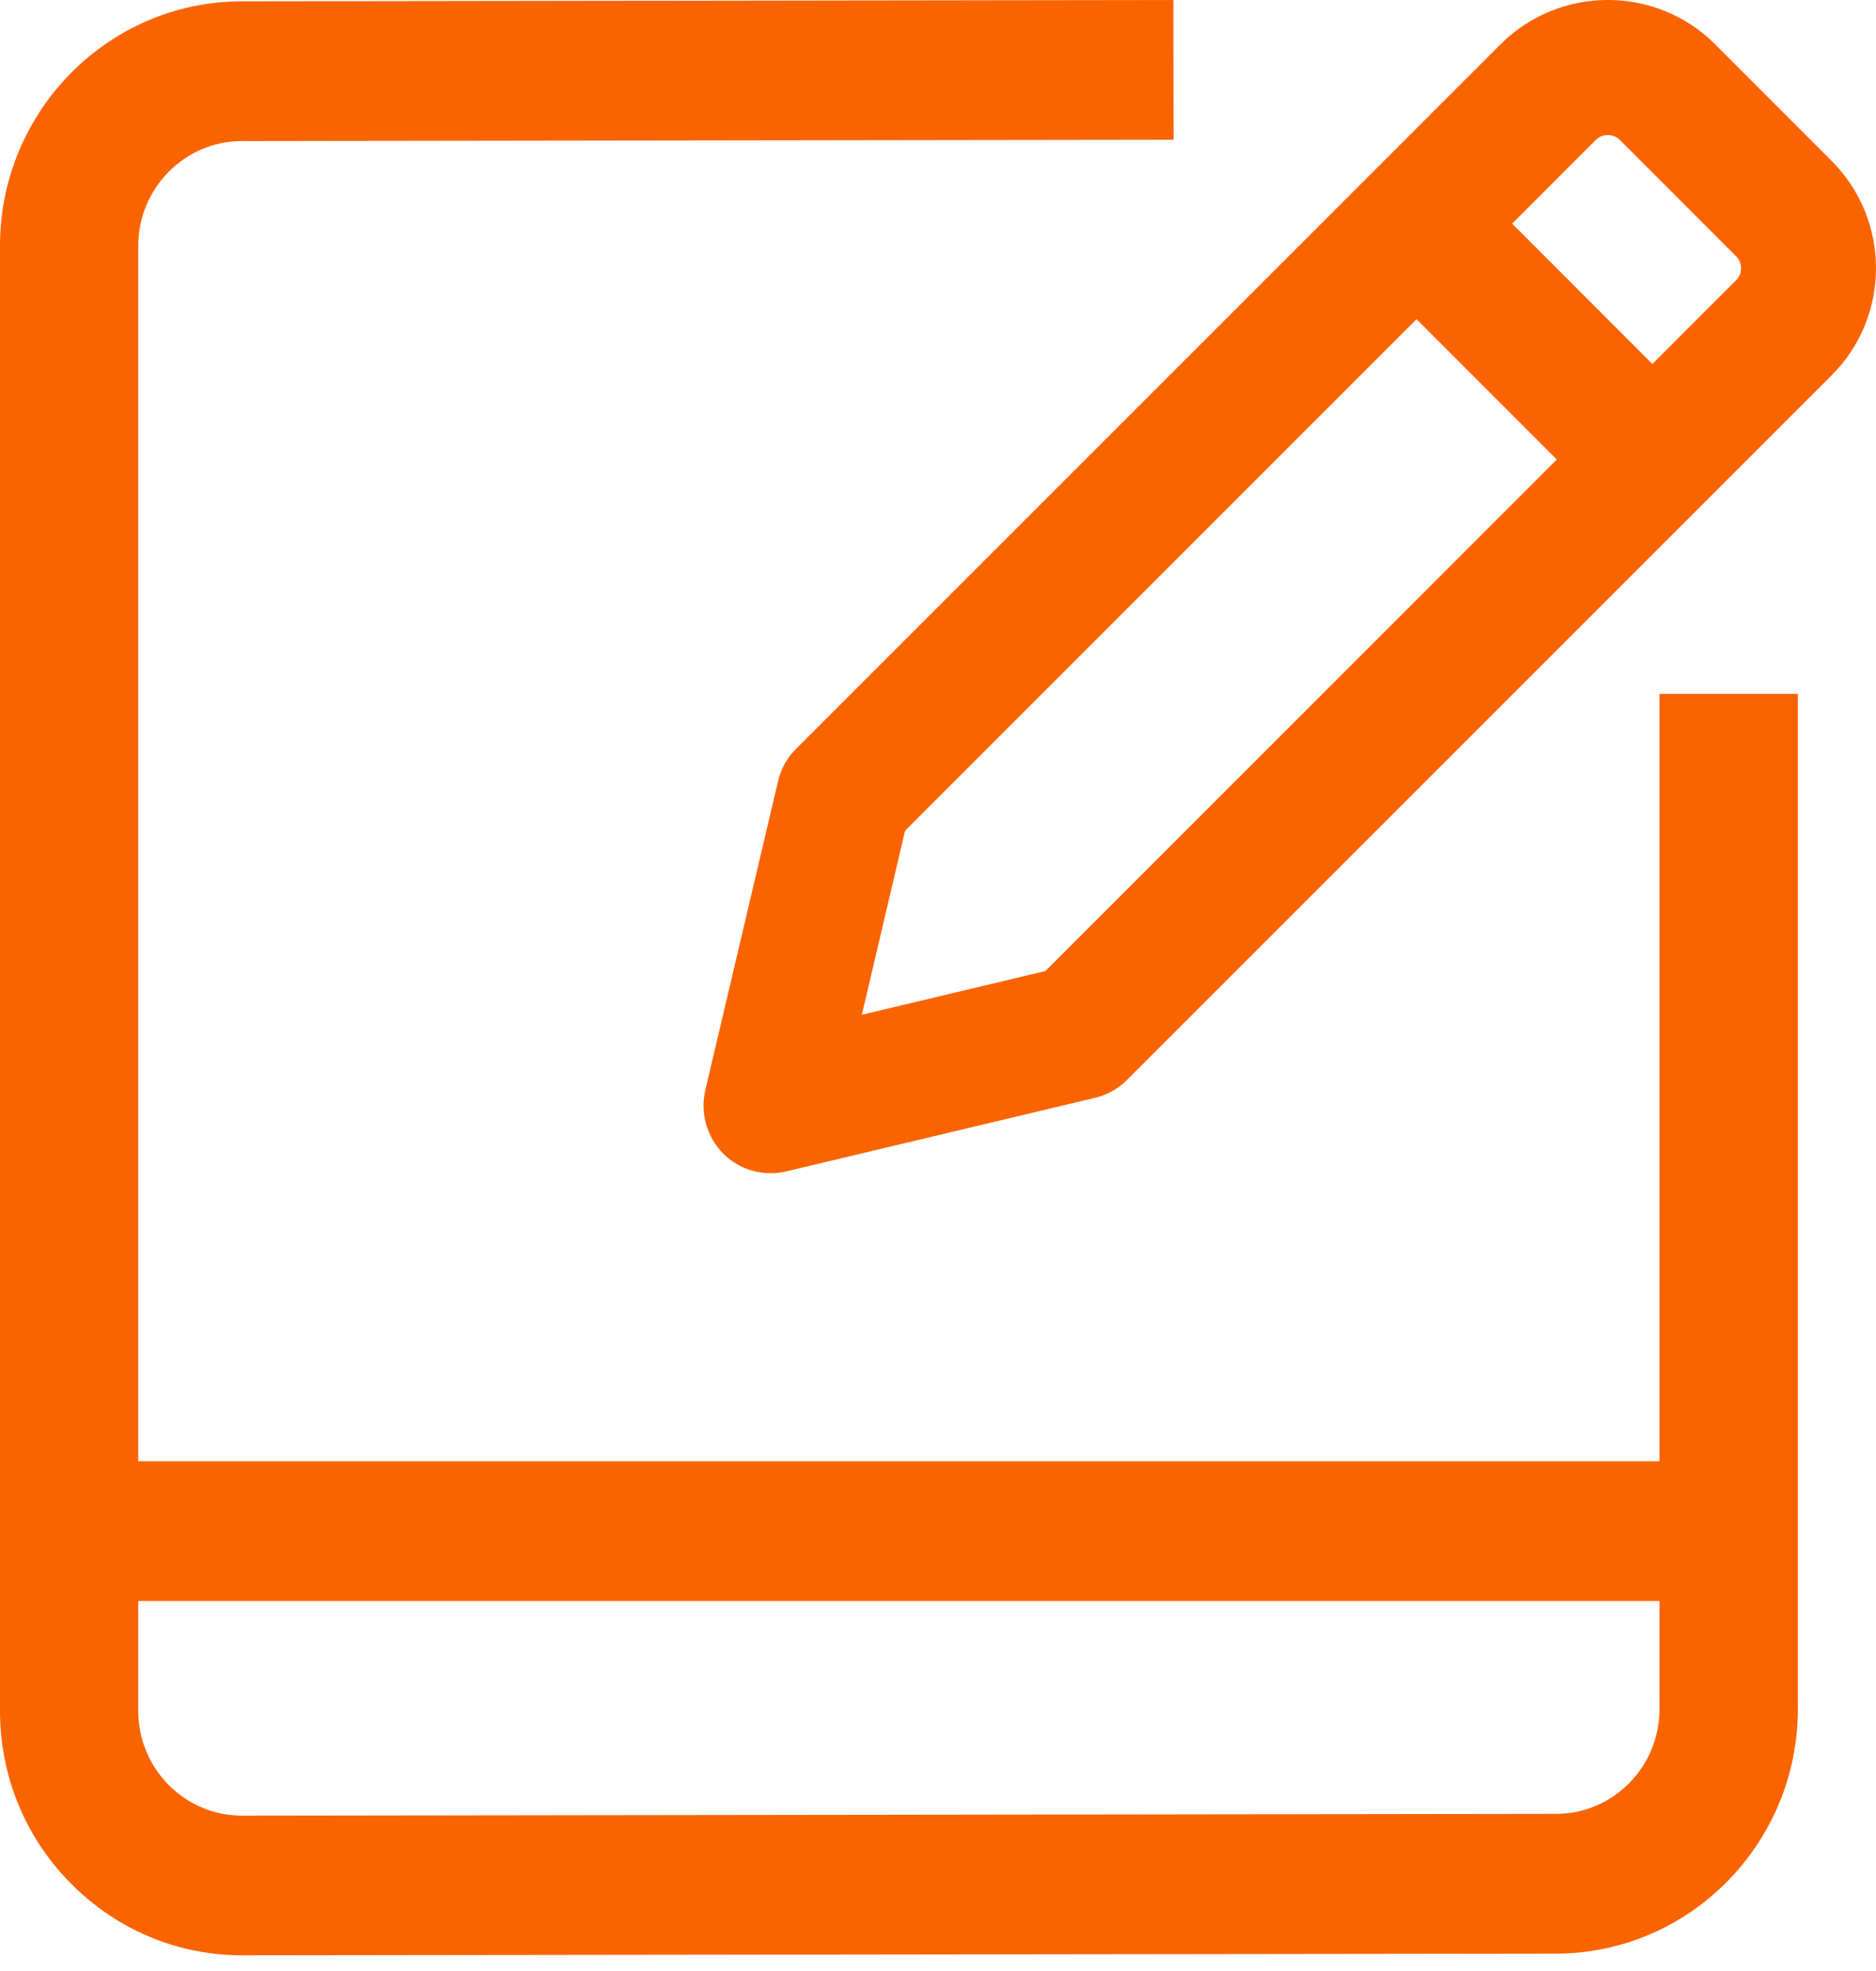 <?xml version="1.0" encoding="UTF-8"?>
<svg width="20px" height="21px" viewBox="0 0 20 21" version="1.1" xmlns="http://www.w3.org/2000/svg" xmlns:xlink="http://www.w3.org/1999/xlink">
    <!-- Generator: Sketch 64 (93537) - https://sketch.com -->
    <title>编组</title>
    <desc>Created with Sketch.</desc>
    <g id="页面-1" stroke="none" stroke-width="1" fill="none" fill-rule="evenodd">
        <g id="3-任务详情" transform="translate(-916, -422)" fill="#FA6400" fill-rule="nonzero">
            <g id="编组-16备份" transform="translate(120, 273)">
                <g id="编组-19" transform="translate(762, 118)">
                    <g id="编组-16" transform="translate(20, 20)">
                        <g id="编组-13">
                            <g id="编组" transform="translate(14, 11)">
                                <path d="M17.692,15.569 L1.474,15.569 L1.474,2.619 C1.474,2.005 1.97,1.503 2.578,1.503 L12.511,1.489 L12.509,0 L2.576,0.014 C1.156,0.016 0,1.184 0,2.619 L0,18.228 C0,18.924 0.27,19.58 0.758,20.07 C1.246,20.561 1.894,20.833 2.58,20.833 L2.582,20.833 L16.589,20.815 C18.01,20.812 19.167,19.645 19.167,18.209 L19.167,7.393 L17.692,7.393 L17.692,15.569 Z M16.589,19.326 L2.582,19.345 C2.285,19.345 2.009,19.228 1.799,19.019 C1.59,18.807 1.474,18.528 1.474,18.228 L1.474,17.058 L17.692,17.058 L17.692,18.209 C17.692,18.826 17.197,19.326 16.589,19.326 Z" id="形状"></path>
                                <path d="M19.526,1.713 L18.285,0.472 C17.655,-0.158 16.627,-0.158 15.995,0.474 L8.486,7.979 C8.392,8.073 8.324,8.192 8.295,8.323 L7.519,11.616 C7.463,11.859 7.535,12.113 7.71,12.291 C7.847,12.428 8.029,12.5 8.218,12.5 C8.275,12.5 8.329,12.493 8.385,12.48 L11.673,11.697 C11.804,11.666 11.921,11.601 12.015,11.506 L19.524,4.002 C20.158,3.372 20.158,2.345 19.526,1.713 Z M11.145,10.346 L9.188,10.812 L9.649,8.851 L15.102,3.401 L16.597,4.896 L11.145,10.346 Z M18.509,2.985 L17.616,3.878 L16.121,2.383 L17.014,1.49 C17.083,1.421 17.198,1.421 17.268,1.49 L18.509,2.731 C18.579,2.801 18.579,2.916 18.509,2.985 L18.509,2.985 Z" id="形状"></path>
                            </g>
                        </g>
                    </g>
                </g>
            </g>
        </g>
    </g>
</svg>